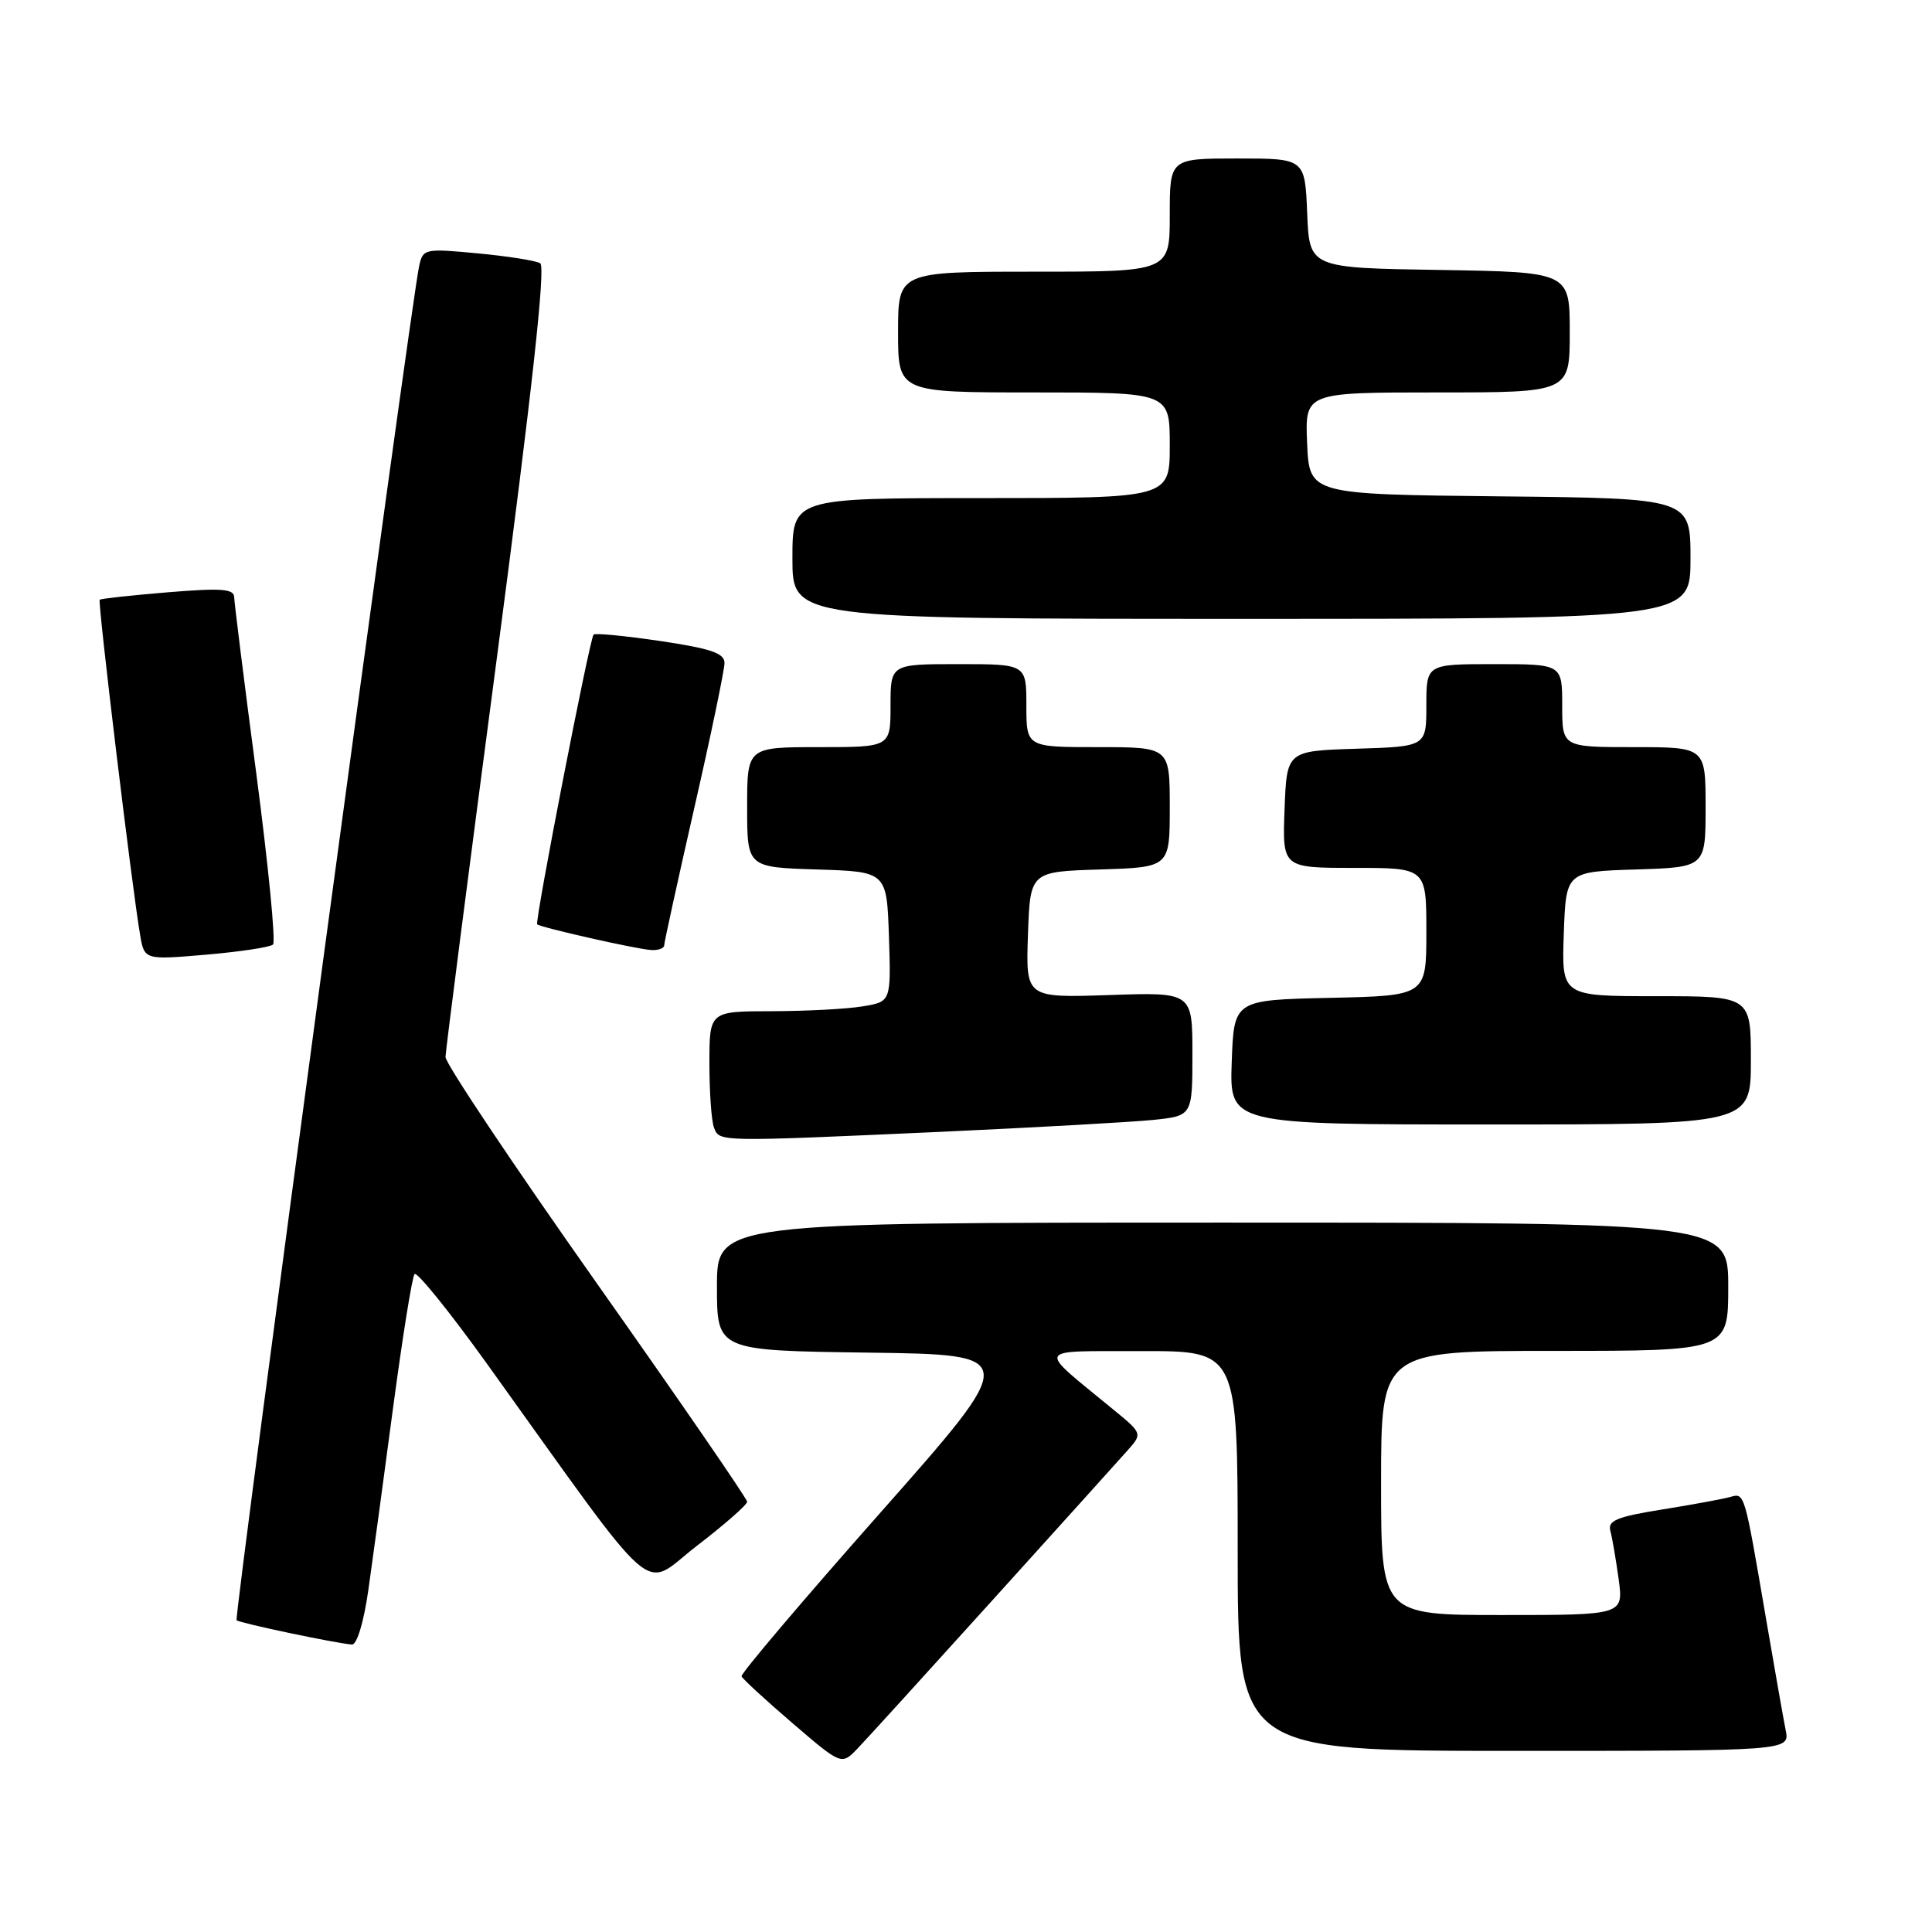 <?xml version="1.0" encoding="UTF-8" standalone="no"?>
<!DOCTYPE svg PUBLIC "-//W3C//DTD SVG 1.1//EN" "http://www.w3.org/Graphics/SVG/1.1/DTD/svg11.dtd" >
<svg xmlns="http://www.w3.org/2000/svg" xmlns:xlink="http://www.w3.org/1999/xlink" version="1.1" viewBox="0 0 256 256">
 <g >
 <path fill="currentColor"
d=" M 131.54 212.00 C 140.24 202.38 148.26 193.48 149.37 192.23 C 151.40 189.95 151.40 189.95 147.47 186.73 C 137.27 178.34 136.91 179.07 151.25 179.03 C 164.00 179.00 164.00 179.00 164.00 205.50 C 164.00 232.00 164.00 232.00 200.58 232.00 C 237.16 232.00 237.16 232.00 236.61 229.25 C 236.31 227.74 235.14 221.10 234.01 214.50 C 231.10 197.49 231.19 197.81 229.22 198.37 C 228.27 198.63 224.22 199.38 220.21 200.02 C 214.23 200.98 213.01 201.49 213.38 202.85 C 213.63 203.76 214.12 206.64 214.48 209.25 C 215.12 214.00 215.12 214.00 199.06 214.00 C 183.00 214.00 183.00 214.00 183.00 196.50 C 183.00 179.00 183.00 179.00 206.00 179.00 C 229.00 179.00 229.00 179.00 229.00 170.50 C 229.00 162.00 229.00 162.00 162.00 162.00 C 95.00 162.00 95.00 162.00 95.00 170.48 C 95.00 178.96 95.00 178.96 115.09 179.23 C 135.17 179.50 135.17 179.50 116.60 200.50 C 106.38 212.05 98.13 221.78 98.26 222.12 C 98.39 222.46 101.42 225.25 105.00 228.32 C 111.50 233.90 111.50 233.90 113.62 231.70 C 114.78 230.49 122.85 221.62 131.54 212.00 Z  M 48.80 210.75 C 49.37 206.76 50.85 195.85 52.09 186.50 C 53.34 177.15 54.61 169.19 54.93 168.82 C 55.24 168.45 59.55 173.78 64.50 180.67 C 87.88 213.23 84.84 210.59 92.34 204.83 C 96.00 202.02 99.00 199.39 99.00 198.99 C 99.00 198.59 90.00 185.51 79.00 169.93 C 68.00 154.34 59.01 140.90 59.03 140.05 C 59.05 139.20 62.12 115.33 65.86 87.00 C 70.52 51.63 72.32 35.30 71.58 34.88 C 70.98 34.53 67.25 33.94 63.28 33.57 C 56.31 32.91 56.05 32.96 55.55 35.19 C 54.48 39.90 30.98 214.31 31.35 214.69 C 31.73 215.06 44.30 217.71 46.63 217.91 C 47.29 217.96 48.19 214.97 48.80 210.75 Z  M 124.50 149.98 C 137.15 149.40 149.86 148.69 152.75 148.40 C 158.00 147.86 158.00 147.86 158.00 139.66 C 158.00 131.47 158.00 131.47 146.96 131.85 C 135.92 132.22 135.92 132.22 136.21 123.86 C 136.50 115.50 136.50 115.50 145.75 115.21 C 155.00 114.92 155.00 114.92 155.00 106.96 C 155.00 99.00 155.00 99.00 145.50 99.00 C 136.00 99.00 136.00 99.00 136.00 93.50 C 136.00 88.00 136.00 88.00 127.00 88.00 C 118.00 88.00 118.00 88.00 118.00 93.50 C 118.00 99.00 118.00 99.00 108.50 99.00 C 99.00 99.00 99.00 99.00 99.00 106.96 C 99.00 114.92 99.00 114.92 108.25 115.21 C 117.50 115.50 117.50 115.50 117.79 124.11 C 118.07 132.73 118.07 132.73 114.29 133.35 C 112.20 133.70 106.79 133.98 102.25 133.99 C 94.00 134.00 94.00 134.00 94.00 140.92 C 94.00 144.72 94.27 148.55 94.61 149.42 C 95.33 151.31 94.97 151.31 124.50 149.98 Z  M 232.00 140.50 C 232.00 132.00 232.00 132.00 219.46 132.00 C 206.92 132.00 206.92 132.00 207.21 123.75 C 207.50 115.50 207.50 115.50 216.75 115.21 C 226.00 114.92 226.00 114.92 226.00 106.96 C 226.00 99.00 226.00 99.00 216.50 99.00 C 207.00 99.00 207.00 99.00 207.00 93.50 C 207.00 88.00 207.00 88.00 198.00 88.00 C 189.00 88.00 189.00 88.00 189.00 93.46 C 189.00 98.92 189.00 98.92 179.75 99.21 C 170.50 99.50 170.50 99.50 170.21 107.25 C 169.92 115.00 169.92 115.00 179.46 115.00 C 189.00 115.00 189.00 115.00 189.00 123.47 C 189.00 131.94 189.00 131.94 176.25 132.22 C 163.50 132.50 163.50 132.50 163.21 140.75 C 162.92 149.00 162.92 149.00 197.46 149.00 C 232.00 149.00 232.00 149.00 232.00 140.50 Z  M 36.18 125.15 C 36.55 124.79 35.55 114.60 33.96 102.50 C 32.36 90.40 31.05 79.88 31.03 79.13 C 31.01 78.02 29.33 77.90 22.25 78.48 C 17.44 78.88 13.37 79.32 13.21 79.47 C 12.93 79.74 17.47 117.45 18.56 123.85 C 19.13 127.20 19.13 127.20 27.31 126.50 C 31.82 126.11 35.81 125.51 36.18 125.15 Z  M 88.01 125.25 C 88.02 124.84 89.82 116.62 92.01 107.00 C 94.21 97.38 96.00 88.76 96.00 87.85 C 96.00 86.55 94.21 85.94 87.50 84.94 C 82.82 84.25 78.84 83.86 78.65 84.09 C 78.11 84.75 70.83 122.16 71.18 122.48 C 71.66 122.90 84.25 125.75 86.25 125.88 C 87.21 125.95 88.01 125.66 88.01 125.25 Z  M 224.00 74.02 C 224.00 66.03 224.00 66.03 198.75 65.77 C 173.50 65.50 173.50 65.50 173.20 58.75 C 172.91 52.00 172.91 52.00 190.45 52.00 C 208.00 52.00 208.00 52.00 208.00 44.02 C 208.00 36.05 208.00 36.05 190.75 35.77 C 173.50 35.50 173.50 35.50 173.21 28.25 C 172.91 21.00 172.91 21.00 163.96 21.00 C 155.00 21.00 155.00 21.00 155.00 28.50 C 155.00 36.00 155.00 36.00 137.00 36.00 C 119.00 36.00 119.00 36.00 119.00 44.00 C 119.00 52.00 119.00 52.00 137.00 52.00 C 155.00 52.00 155.00 52.00 155.00 59.00 C 155.00 66.00 155.00 66.00 130.00 66.00 C 105.00 66.00 105.00 66.00 105.00 74.00 C 105.00 82.00 105.00 82.00 164.50 82.00 C 224.00 82.00 224.00 82.00 224.00 74.02 Z "/>
</g>
</svg>